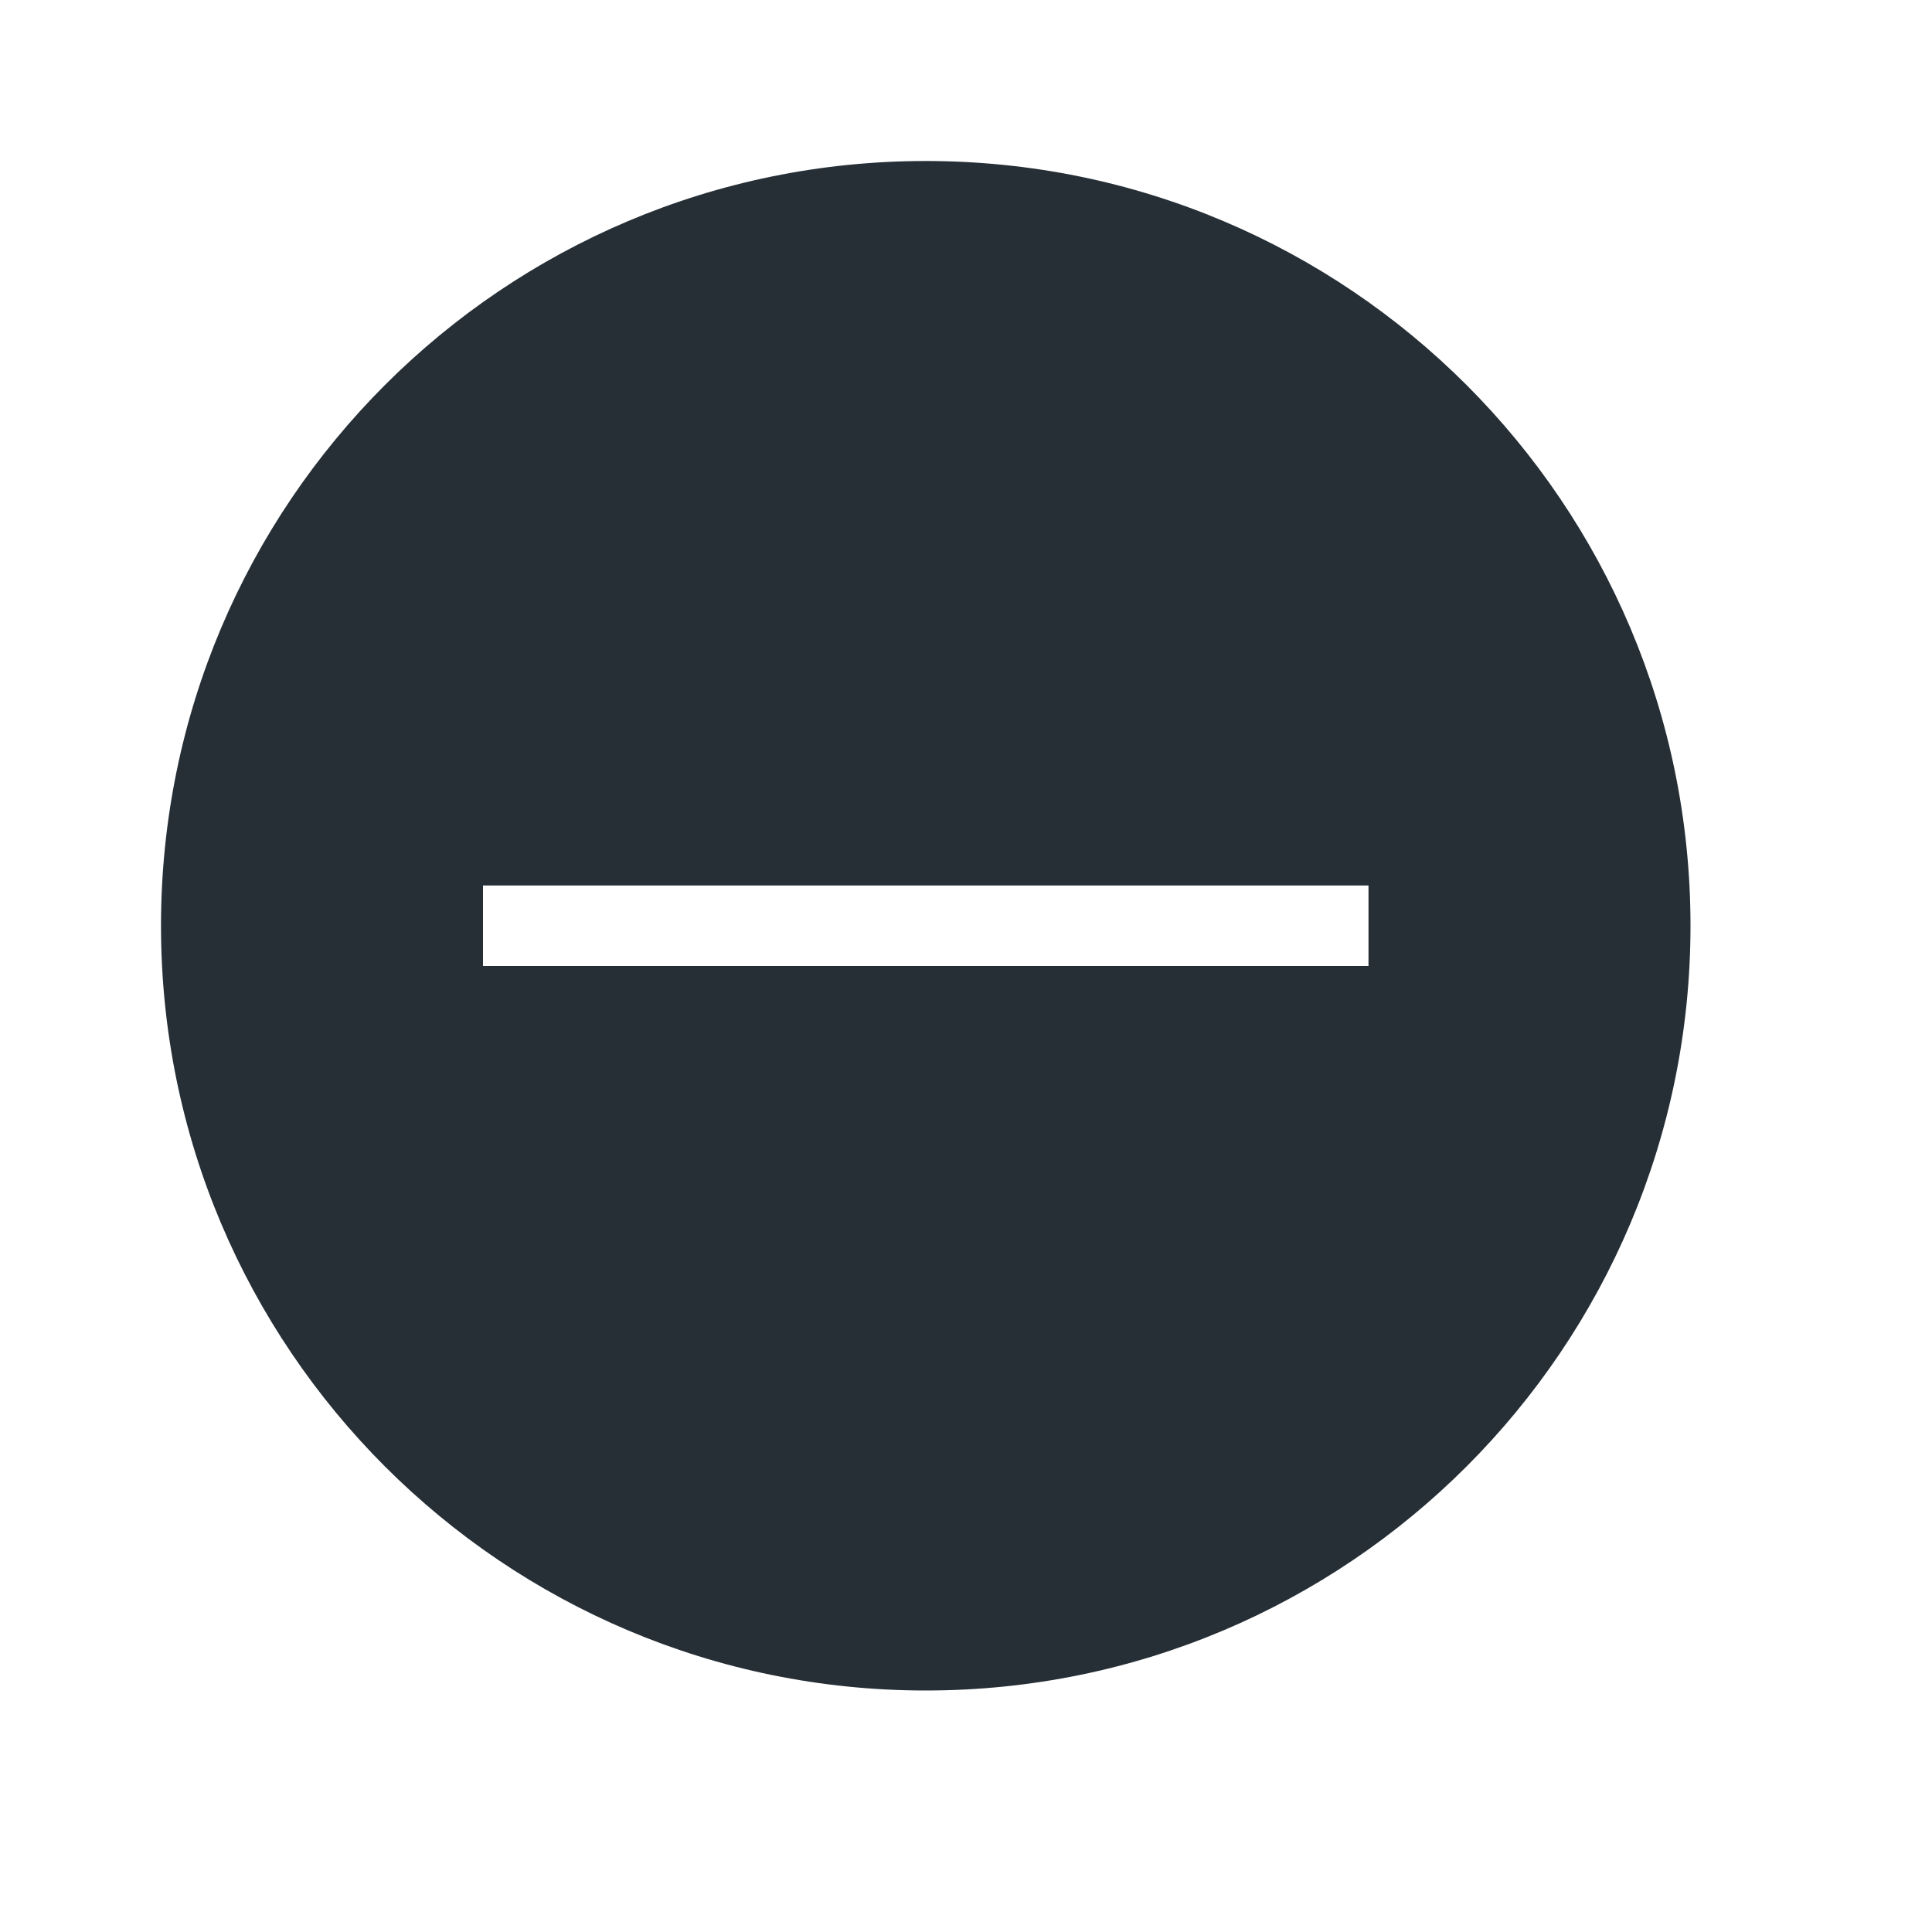 <?xml version="1.0" encoding="UTF-8"?>
<svg width="24px" height="24px" viewBox="0 0 24 24" version="1.1" xmlns="http://www.w3.org/2000/svg" xmlns:xlink="http://www.w3.org/1999/xlink">
    <!-- Generator: Sketch 52.6 (67491) - http://www.bohemiancoding.com/sketch -->
    <title>icon-minus-filled-24</title>
    <desc>Created with Sketch.</desc>
    <g id="Icon" stroke="none" stroke-width="1" fill="none" fill-rule="evenodd">
        <g id="Index" transform="translate(-160, -521)" fill="#262F36">
            <path d="M171.5,523 C176.747,523 181,527.253 181,532.5 C181,537.747 176.747,542 171.5,542 C166.253,542 162,537.747 162,532.5 C162,527.253 166.253,523 171.5,523 Z M166,532 L166,533 L177,533 L177,532 L166,532 Z" id="shape"></path>
        </g>
    </g>
</svg>
